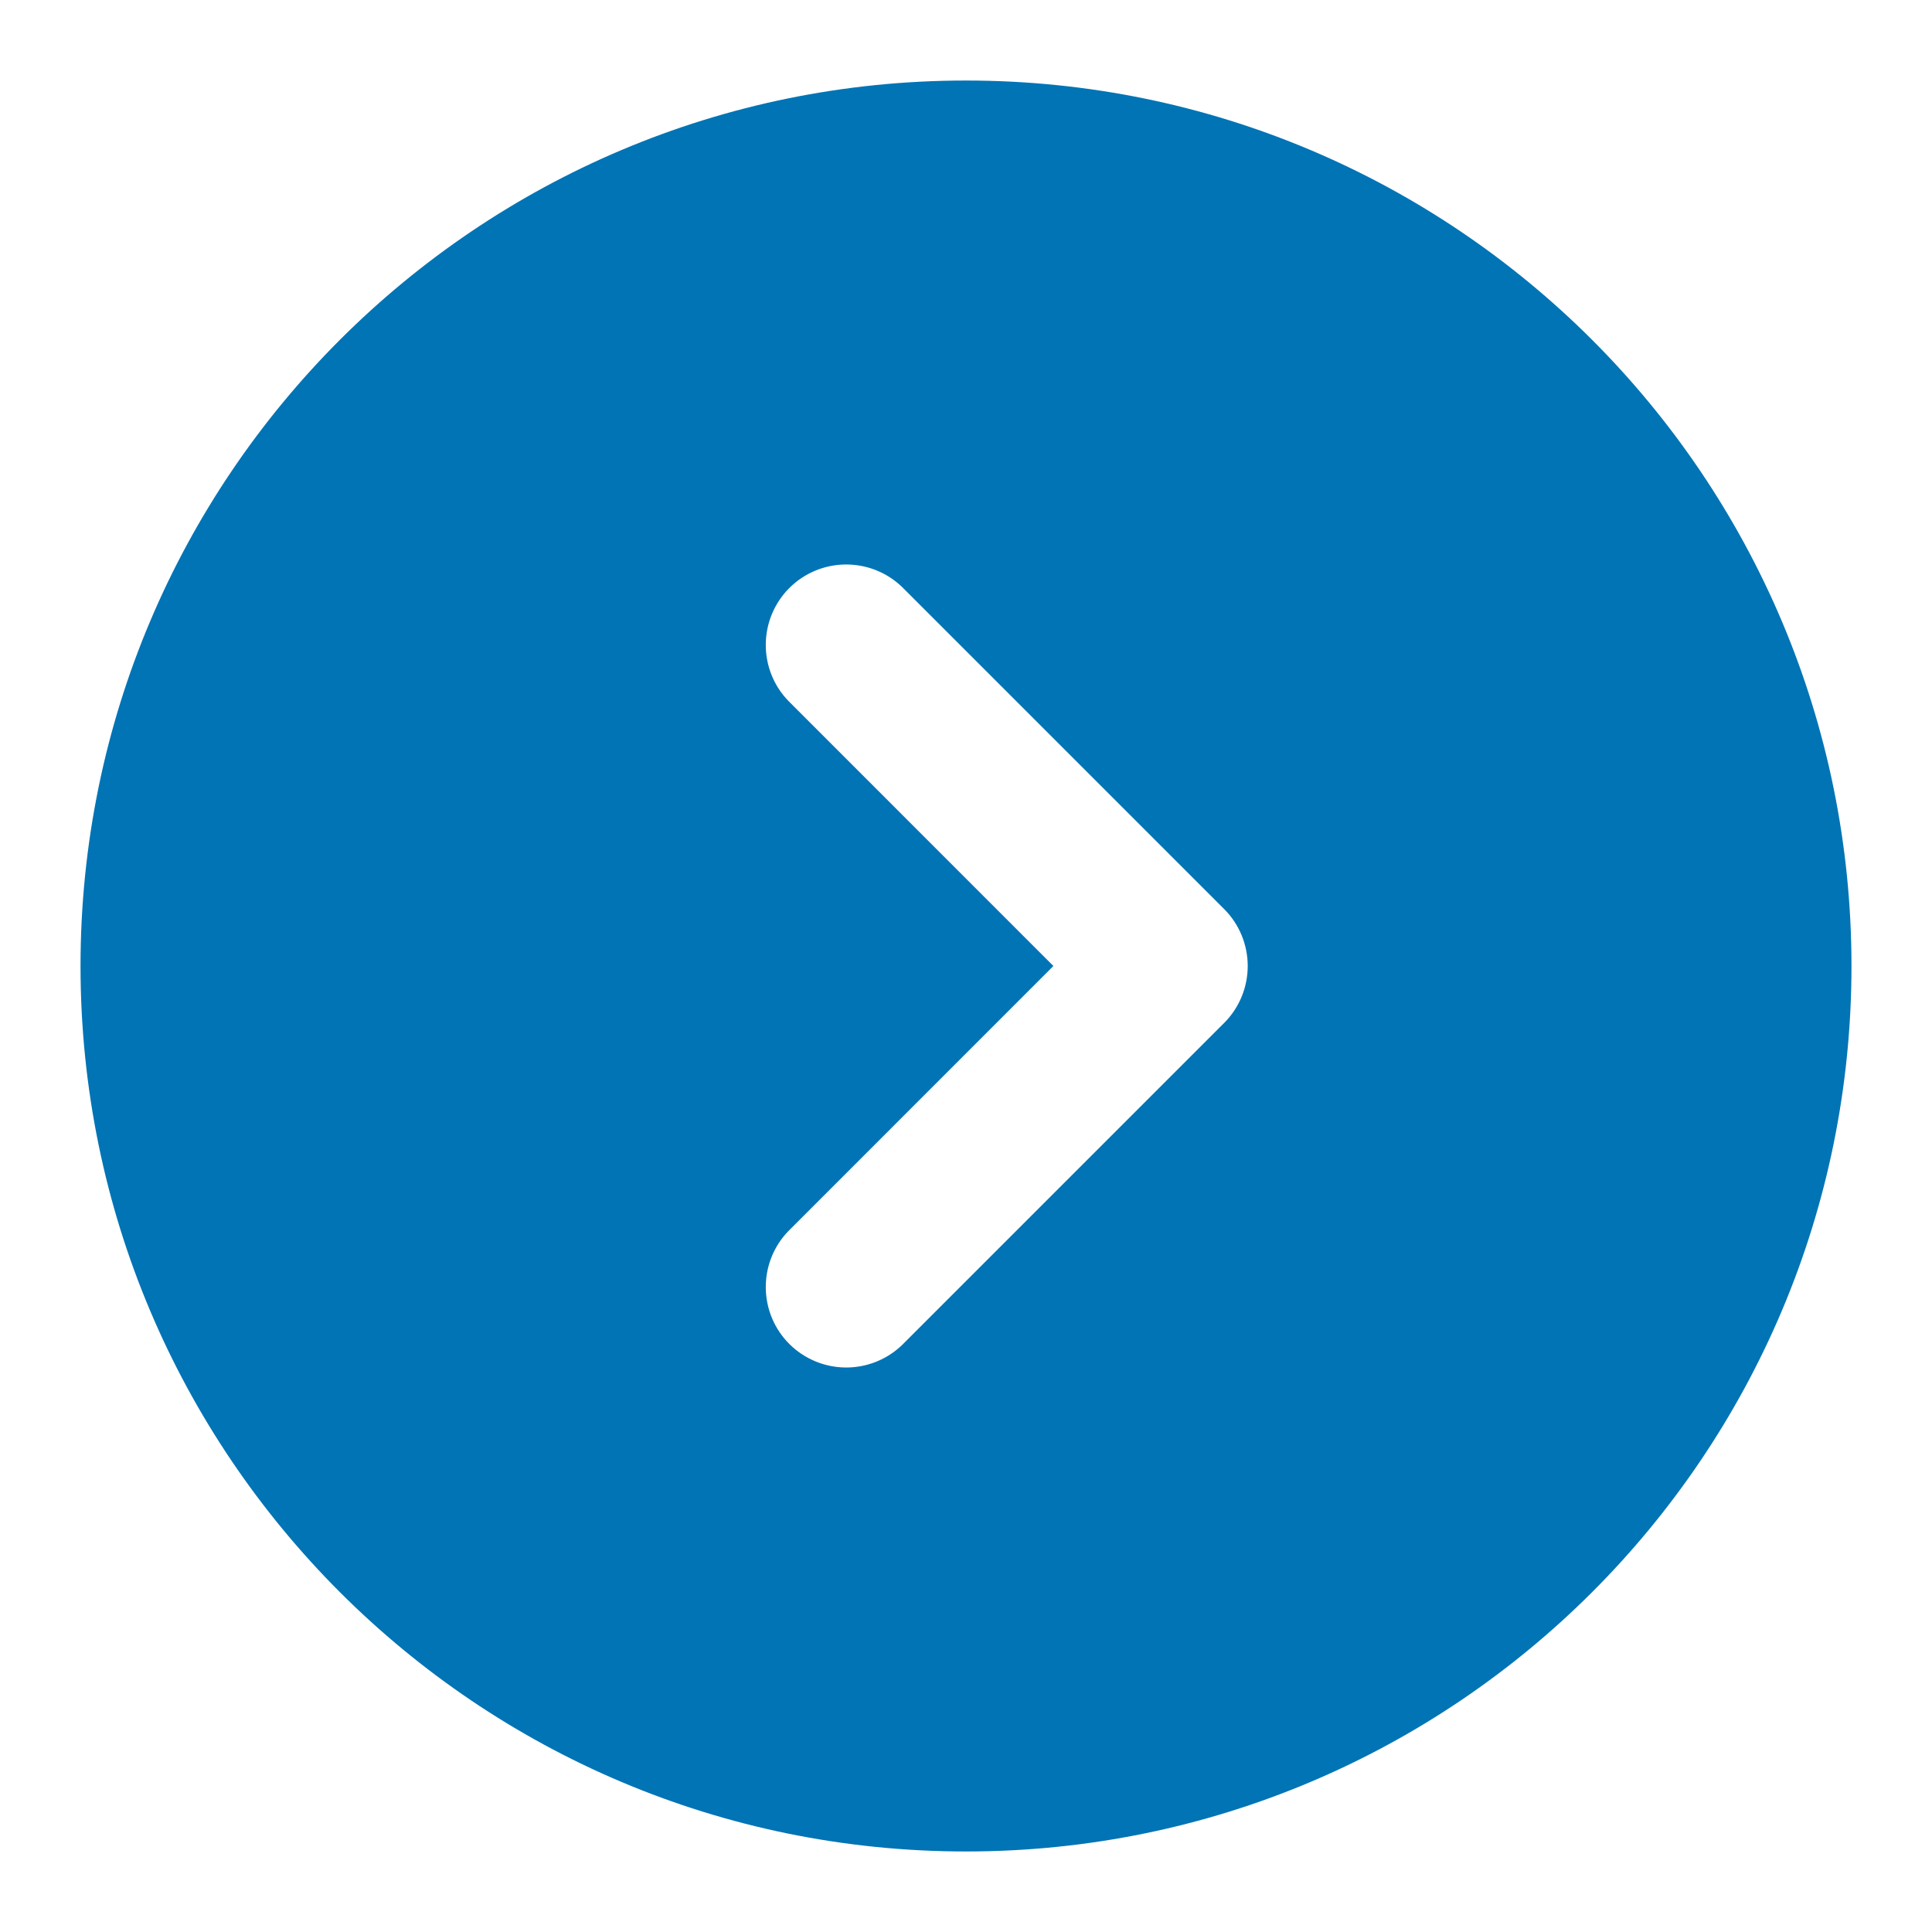 <svg width="22" height="22" viewBox="0 0 22 22" fill="none" xmlns="http://www.w3.org/2000/svg">
<path fill-rule="evenodd" clip-rule="evenodd" d="M11 0.917C5.431 0.917 0.917 5.431 0.917 11C0.917 16.569 5.431 21.083 11 21.083C16.569 21.083 21.083 16.569 21.083 11C21.083 5.431 16.569 0.917 11 0.917ZM8.977 7.981C8.81 7.809 8.718 7.577 8.72 7.337C8.722 7.096 8.818 6.866 8.988 6.696C9.158 6.526 9.388 6.43 9.628 6.428C9.869 6.426 10.1 6.518 10.273 6.685L13.94 10.352C14.112 10.524 14.208 10.757 14.208 11C14.208 11.243 14.112 11.476 13.94 11.648L10.273 15.315C10.1 15.482 9.869 15.574 9.628 15.572C9.388 15.57 9.158 15.473 8.988 15.304C8.818 15.134 8.722 14.904 8.72 14.663C8.718 14.423 8.81 14.191 8.977 14.019L11.995 11L8.977 7.981Z" fill="#0074B5"/>
</svg>
